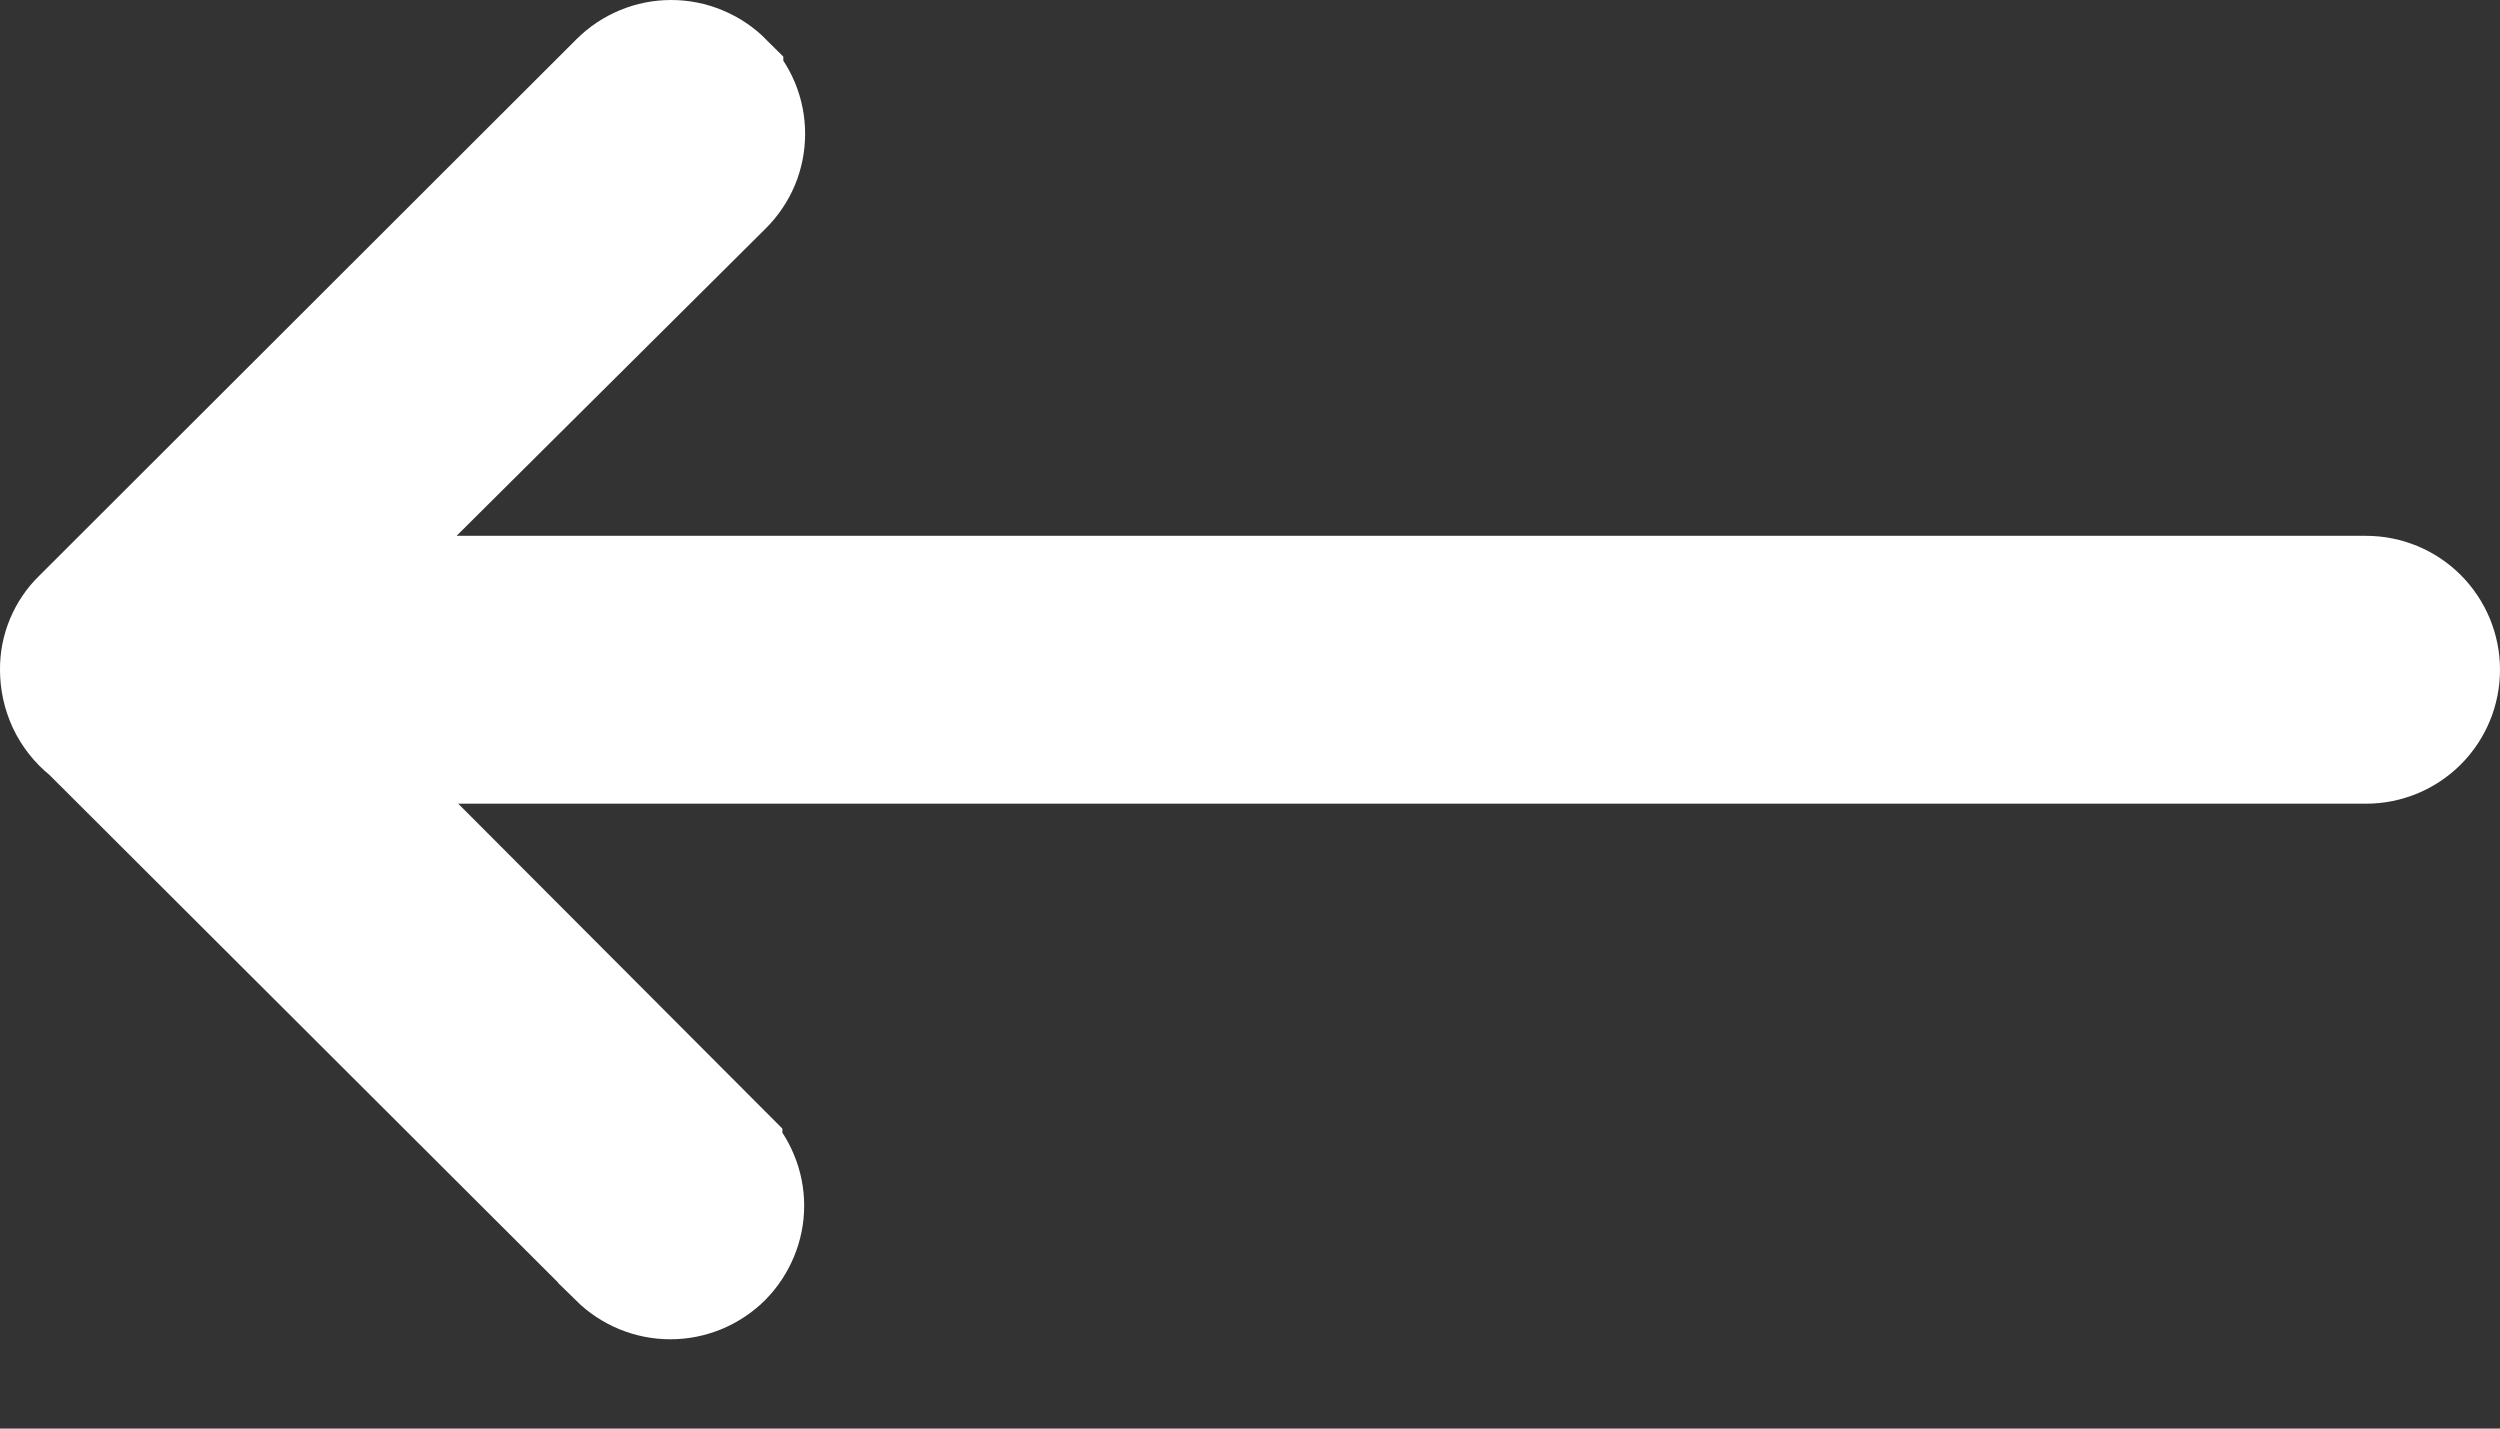 <svg width="21" height="12" viewBox="0 0 21 12" fill="none" xmlns="http://www.w3.org/2000/svg">
<rect x="0" y="0" width="21" height="12" fill="#333333" stroke="none"/>
<path d="M0.5 5.627L0.5 5.623C0.499 5.543 0.515 5.464 0.546 5.39C0.577 5.316 0.622 5.249 0.679 5.194L0.679 5.194L0.683 5.19L5.195 0.684L5.196 0.683C5.254 0.625 5.323 0.579 5.398 0.548C5.474 0.516 5.556 0.5 5.638 0.5C5.72 0.5 5.801 0.516 5.877 0.548C5.953 0.579 6.022 0.625 6.08 0.683L6.08 0.684C6.138 0.741 6.184 0.81 6.216 0.886C6.247 0.961 6.263 1.042 6.263 1.124C6.263 1.206 6.247 1.287 6.216 1.362C6.184 1.438 6.138 1.506 6.08 1.564C6.08 1.564 6.08 1.564 6.08 1.564L3.482 4.147L2.621 5.001L3.834 5.001L19.875 5.001C20.041 5.001 20.2 5.067 20.317 5.184C20.434 5.302 20.5 5.46 20.5 5.626C20.5 5.792 20.434 5.951 20.317 6.068C20.2 6.185 20.041 6.251 19.875 6.251L3.849 6.251L2.644 6.251L3.495 7.104L6.072 9.687L6.072 9.688C6.13 9.746 6.176 9.814 6.207 9.89C6.239 9.965 6.255 10.046 6.255 10.128C6.255 10.21 6.239 10.29 6.207 10.366C6.176 10.441 6.13 10.51 6.073 10.568C5.955 10.684 5.797 10.75 5.631 10.75C5.465 10.75 5.307 10.684 5.189 10.568L5.189 10.567L0.77 6.157L0.753 6.14L0.735 6.125C0.661 6.065 0.602 5.989 0.561 5.903C0.521 5.816 0.5 5.722 0.5 5.627Z" fill="white" stroke="white"/>
</svg>
